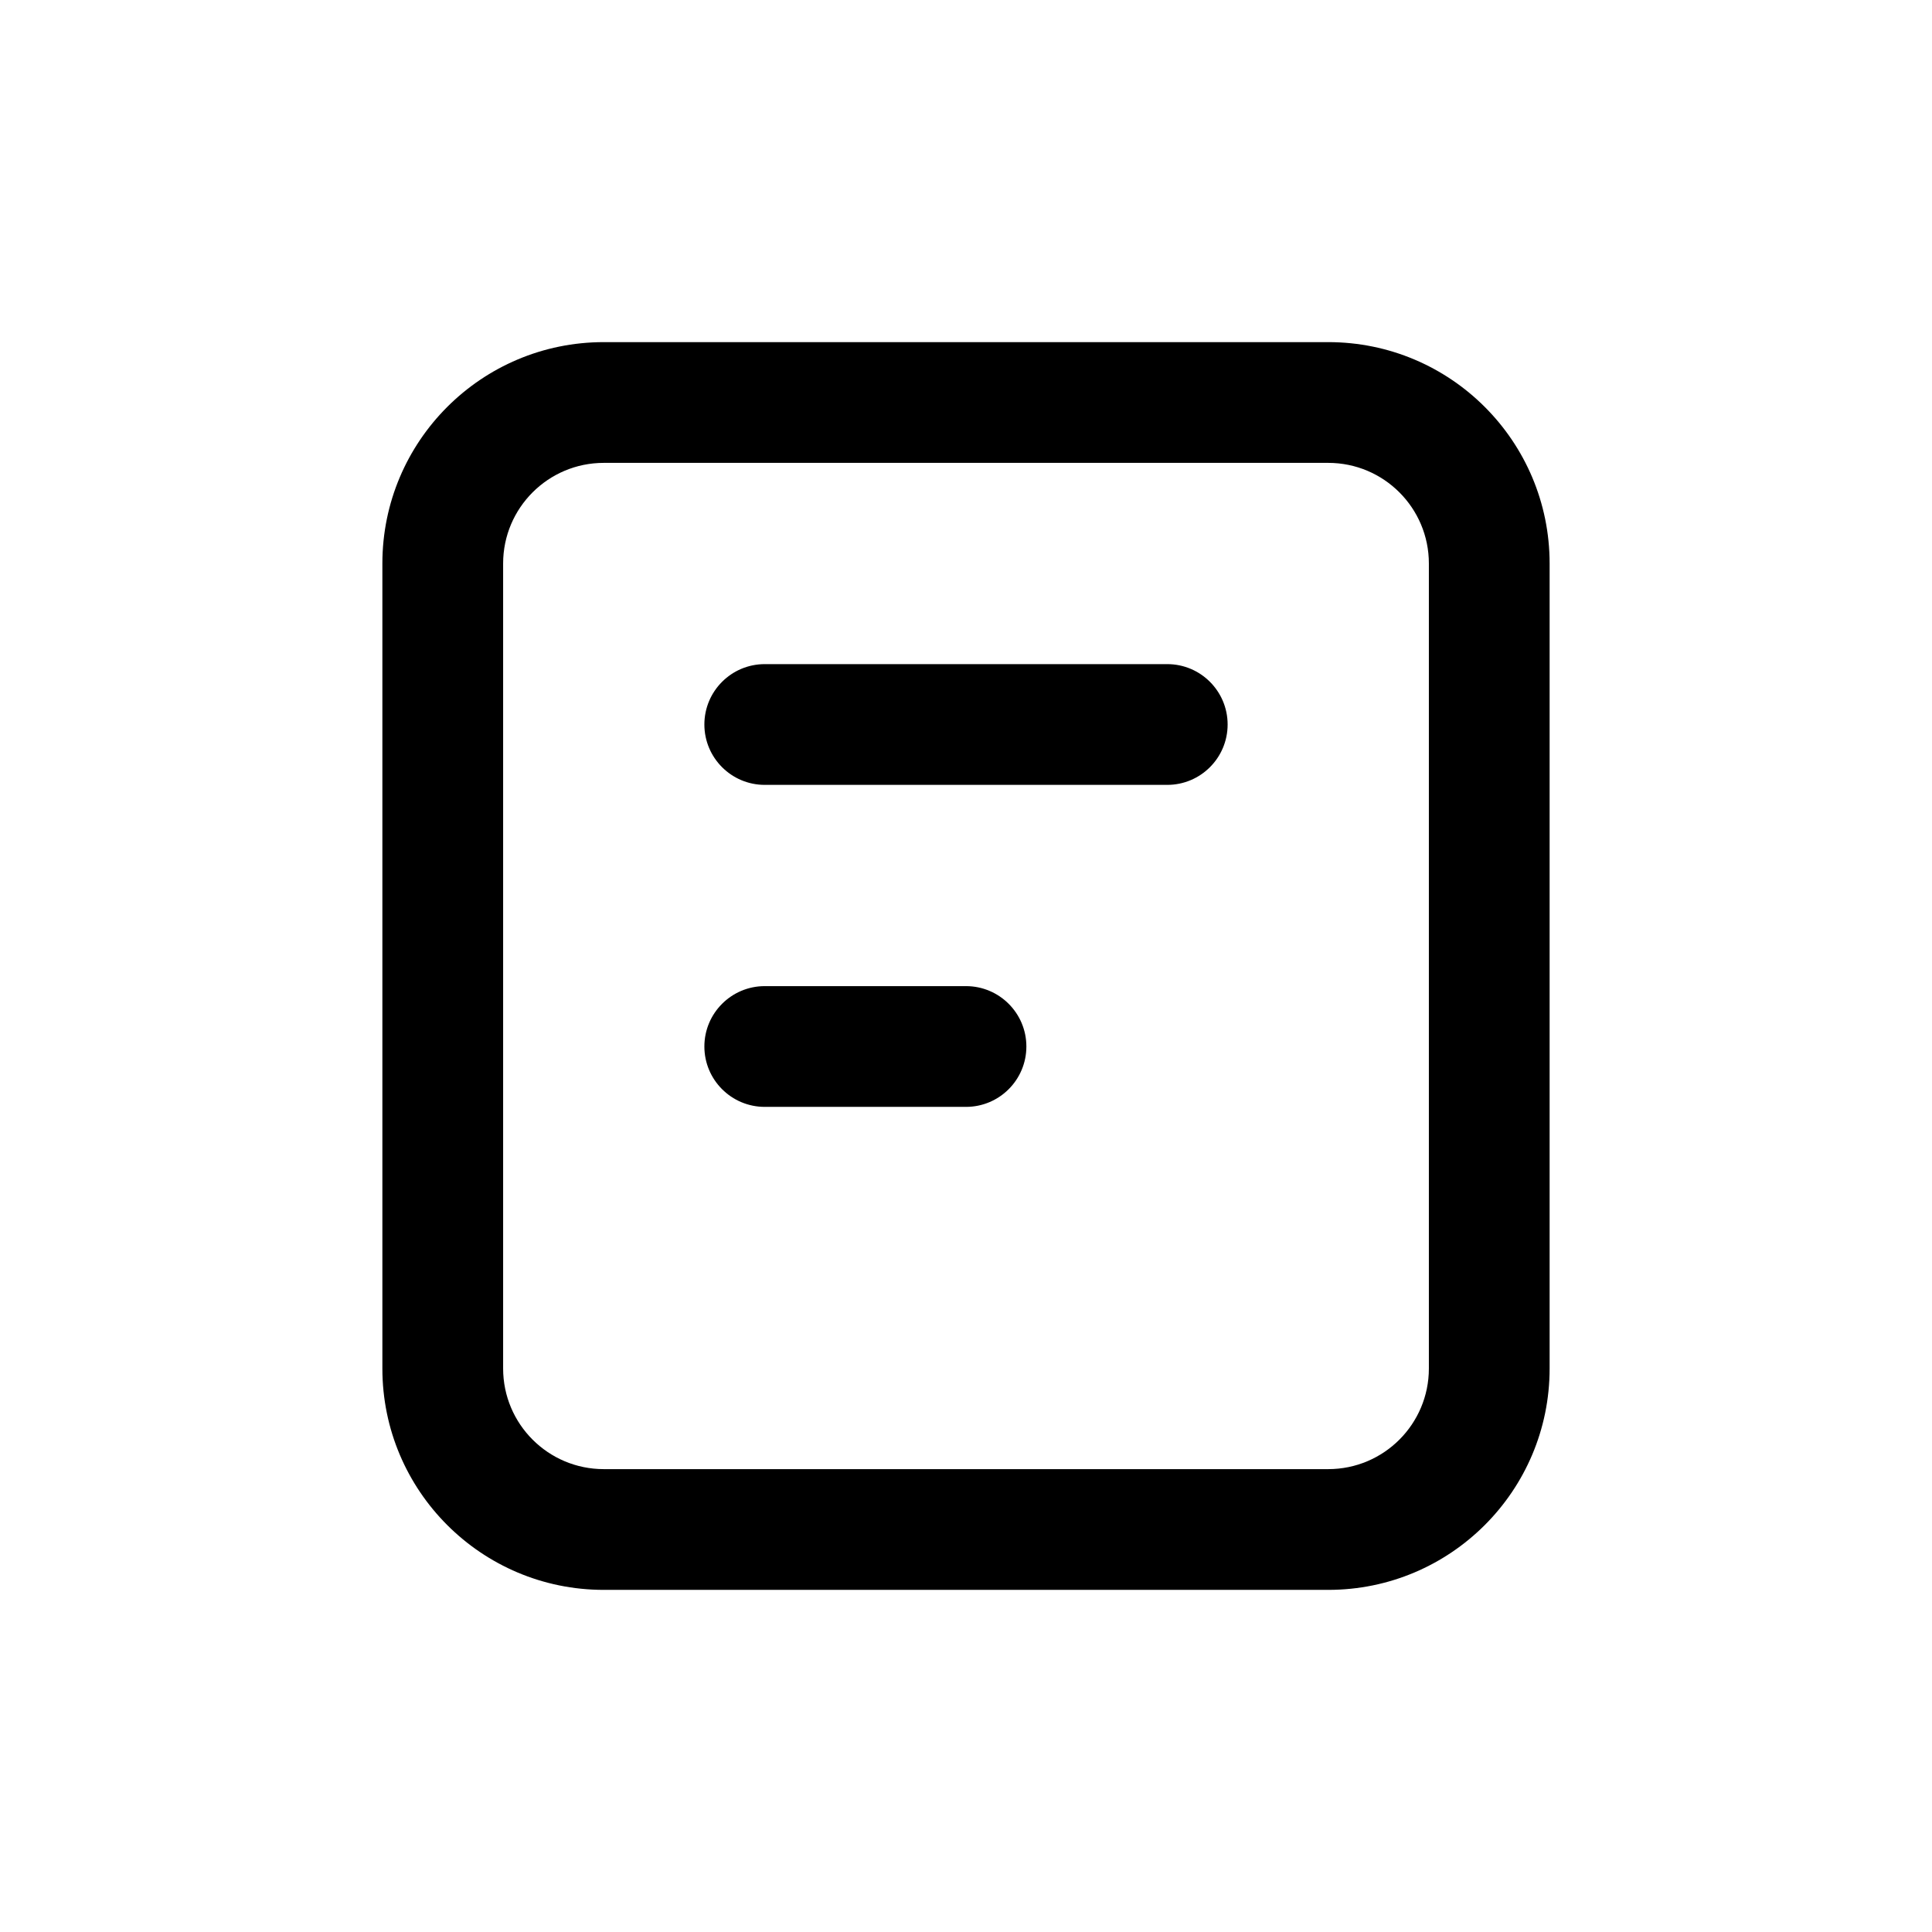 <svg width="24" height="24" viewBox="0 0 24 24" fill="none" xmlns="http://www.w3.org/2000/svg">
  <path
    d="M8.75 9C8.75 8.586 9.086 8.25 9.5 8.25H14.5C14.914 8.25 15.25 8.586 15.25 9C15.25 9.414 14.914 9.75 14.5 9.75H9.5C9.086 9.75 8.75 9.414 8.75 9Z"
    fill="currentColor" />
  <path
    d="M9.5 12.25C9.086 12.25 8.75 12.586 8.75 13C8.75 13.414 9.086 13.75 9.5 13.75H12C12.414 13.75 12.75 13.414 12.75 13C12.75 12.586 12.414 12.25 12 12.25H9.5Z"
    fill="currentColor" />
  <path fill-rule="evenodd" clip-rule="evenodd"
    d="M4.75 7C4.75 5.481 5.981 4.25 7.5 4.25H16.5C18.019 4.25 19.25 5.481 19.25 7V17C19.25 18.519 18.019 19.75 16.5 19.75H7.5C5.981 19.75 4.75 18.519 4.75 17V7ZM7.5 5.75C6.81 5.75 6.25 6.31 6.25 7V17C6.25 17.69 6.81 18.25 7.5 18.25H16.5C17.19 18.25 17.75 17.69 17.75 17V7C17.75 6.31 17.19 5.75 16.5 5.75H7.5Z"
    fill="currentColor" />
</svg>